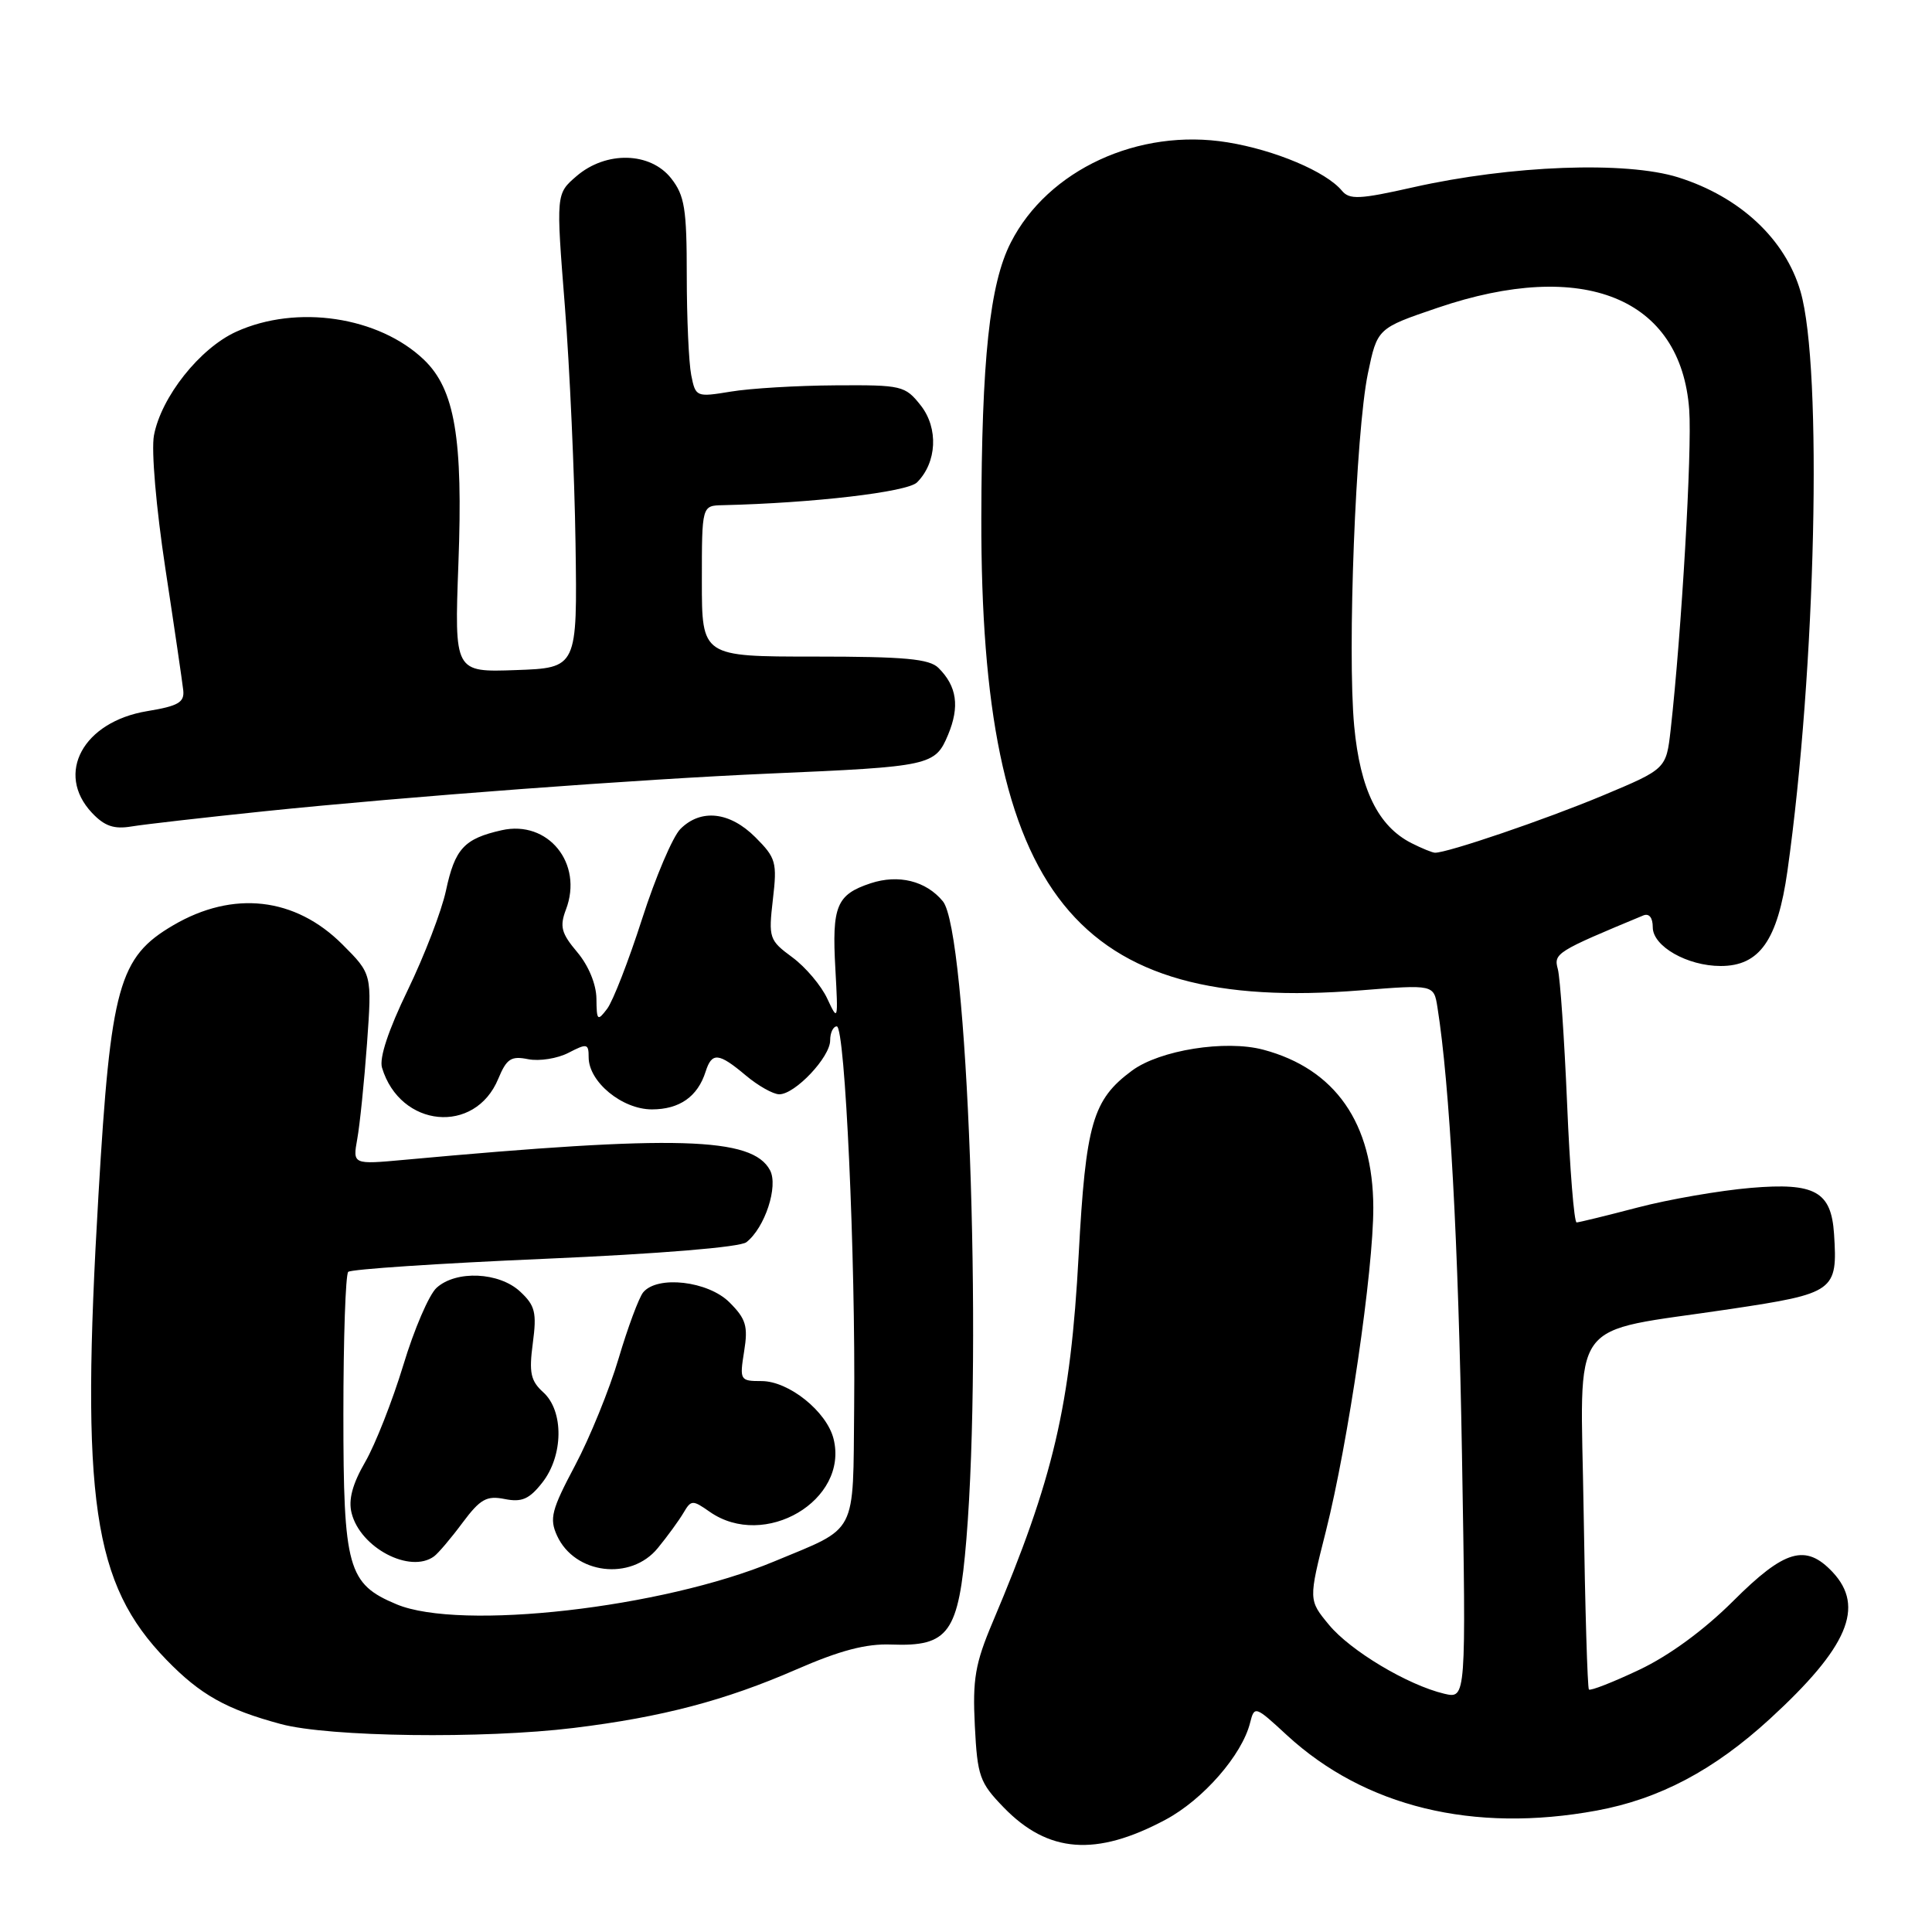 <?xml version="1.0" encoding="UTF-8" standalone="no"?>
<!DOCTYPE svg PUBLIC "-//W3C//DTD SVG 1.1//EN" "http://www.w3.org/Graphics/SVG/1.1/DTD/svg11.dtd" >
<svg xmlns="http://www.w3.org/2000/svg" xmlns:xlink="http://www.w3.org/1999/xlink" version="1.1" viewBox="0 0 256 256">
 <g >
 <path fill="currentColor"
d=" M 154.42 241.13 C 159.41 238.47 164.57 232.56 165.64 228.29 C 166.22 226.00 166.31 226.03 170.52 229.92 C 180.84 239.42 195.22 242.92 211.57 239.91 C 219.90 238.37 227.10 234.56 234.51 227.77 C 244.86 218.28 247.15 212.92 242.83 208.31 C 239.26 204.52 236.48 205.33 229.66 212.14 C 225.79 216.00 221.16 219.39 217.20 221.26 C 213.74 222.90 210.74 224.07 210.54 223.87 C 210.35 223.67 210.03 213.05 209.84 200.28 C 209.45 173.92 207.41 176.74 229.24 173.46 C 243.12 171.38 243.51 171.09 243.02 163.50 C 242.65 157.87 240.49 156.68 232.00 157.40 C 227.88 157.75 221.12 158.92 217.00 160.00 C 212.88 161.08 209.23 161.97 208.91 161.98 C 208.58 161.99 208.01 154.91 207.65 146.25 C 207.28 137.59 206.73 129.56 206.42 128.41 C 205.85 126.32 206.22 126.09 217.75 121.30 C 218.52 120.99 219.00 121.59 219.00 122.87 C 219.00 125.39 223.58 128.00 228.00 128.00 C 233.15 128.00 235.54 124.60 236.84 115.44 C 240.62 88.69 241.52 48.75 238.58 38.63 C 236.56 31.68 230.56 26.08 222.37 23.50 C 215.45 21.33 200.22 21.90 187.24 24.82 C 180.15 26.42 178.81 26.48 177.81 25.27 C 175.71 22.74 168.94 19.88 162.65 18.86 C 150.87 16.94 138.85 22.50 133.94 32.13 C 131.13 37.62 130.07 47.62 130.03 68.71 C 129.95 118.69 142.44 134.25 180.25 131.23 C 189.99 130.45 189.99 130.45 190.47 133.48 C 192.10 143.74 193.24 164.61 193.72 192.80 C 194.27 225.10 194.27 225.10 191.38 224.43 C 186.53 223.28 178.94 218.74 176.09 215.29 C 173.38 212.01 173.38 212.01 175.69 202.88 C 178.65 191.11 181.99 168.33 181.97 160.00 C 181.94 148.82 176.93 141.63 167.39 139.09 C 162.38 137.76 153.69 139.14 150.00 141.86 C 144.78 145.72 143.87 148.85 142.93 166.26 C 141.85 186.29 139.60 195.89 131.53 214.95 C 129.21 220.44 128.86 222.50 129.17 228.67 C 129.51 235.36 129.80 236.20 132.99 239.49 C 138.87 245.56 145.22 246.04 154.42 241.13 Z  M 76.03 228.96 C 87.72 227.53 96.10 225.32 105.50 221.22 C 111.30 218.69 114.76 217.78 118.09 217.91 C 125.74 218.20 127.02 216.41 128.05 203.97 C 130.20 177.90 128.20 123.35 124.93 119.42 C 122.70 116.72 119.06 115.82 115.36 117.04 C 110.84 118.54 110.22 120.05 110.69 128.37 C 111.07 135.25 111.04 135.39 109.63 132.35 C 108.83 130.61 106.74 128.14 104.99 126.85 C 101.92 124.59 101.82 124.30 102.41 119.19 C 102.99 114.26 102.82 113.67 100.09 110.94 C 96.70 107.55 92.87 107.13 90.16 109.84 C 89.14 110.86 86.86 116.22 85.08 121.76 C 83.30 127.30 81.22 132.66 80.45 133.67 C 79.17 135.36 79.06 135.25 79.03 132.33 C 79.01 130.43 77.99 127.95 76.49 126.17 C 74.37 123.66 74.14 122.77 74.99 120.52 C 77.32 114.41 72.62 108.62 66.47 110.01 C 61.50 111.13 60.28 112.45 59.09 118.02 C 58.51 120.72 56.23 126.64 54.03 131.19 C 51.47 136.47 50.23 140.20 50.62 141.48 C 53.02 149.44 62.94 150.39 66.02 142.95 C 67.13 140.28 67.72 139.89 69.99 140.35 C 71.47 140.64 73.87 140.26 75.33 139.50 C 77.79 138.23 78.00 138.27 78.00 140.10 C 78.00 143.35 82.43 147.00 86.38 147.00 C 90.04 147.00 92.45 145.31 93.50 141.99 C 94.33 139.39 95.23 139.48 98.82 142.50 C 100.45 143.87 102.45 145.00 103.26 145.00 C 105.35 145.00 110.00 140.08 110.00 137.86 C 110.00 136.84 110.40 136.00 110.88 136.00 C 111.98 136.00 113.38 166.65 113.18 186.50 C 113.01 203.67 113.75 202.25 102.58 206.90 C 87.75 213.08 60.99 216.11 52.55 212.58 C 46.08 209.88 45.50 207.81 45.50 187.38 C 45.50 177.37 45.79 168.88 46.14 168.53 C 46.49 168.18 58.19 167.40 72.14 166.80 C 87.39 166.14 98.06 165.26 98.90 164.60 C 101.36 162.68 103.16 157.17 102.03 155.06 C 99.68 150.66 89.66 150.37 53.61 153.68 C 46.73 154.31 46.73 154.31 47.34 150.91 C 47.68 149.03 48.26 143.35 48.63 138.28 C 49.29 129.06 49.29 129.06 45.37 125.14 C 39.11 118.88 30.90 117.95 22.96 122.60 C 15.74 126.83 14.67 130.65 13.05 158.28 C 10.66 198.77 12.29 209.87 22.05 219.93 C 26.55 224.57 29.99 226.50 37.23 228.45 C 43.59 230.16 64.04 230.43 76.03 228.96 Z  M 87.16 205.13 C 88.45 203.56 89.98 201.45 90.57 200.45 C 91.58 198.73 91.77 198.73 94.04 200.32 C 101.30 205.40 112.49 198.80 110.45 190.65 C 109.54 187.03 104.52 183.00 100.91 183.00 C 98.06 183.00 97.99 182.89 98.60 179.07 C 99.14 175.72 98.85 174.76 96.66 172.57 C 93.83 169.74 87.10 168.96 85.22 171.25 C 84.66 171.94 83.19 175.88 81.97 180.00 C 80.75 184.12 78.15 190.51 76.19 194.20 C 73.07 200.08 72.78 201.22 73.81 203.48 C 76.14 208.59 83.59 209.51 87.16 205.13 Z  M 57.51 206.23 C 58.06 205.83 59.76 203.83 61.28 201.78 C 63.64 198.62 64.48 198.15 66.88 198.63 C 69.14 199.08 70.13 198.65 71.85 196.46 C 74.66 192.89 74.73 186.97 71.99 184.49 C 70.31 182.97 70.08 181.89 70.60 177.98 C 71.14 173.92 70.91 172.99 68.92 171.14 C 66.14 168.55 60.44 168.29 57.85 170.64 C 56.85 171.54 54.87 176.15 53.44 180.89 C 52.00 185.62 49.73 191.40 48.39 193.72 C 46.70 196.64 46.14 198.73 46.59 200.49 C 47.74 205.09 54.33 208.55 57.51 206.23 Z  M 35.00 107.50 C 53.74 105.56 84.86 103.24 102.00 102.50 C 123.33 101.58 123.91 101.46 125.63 97.35 C 127.18 93.62 126.80 90.94 124.36 88.51 C 123.16 87.30 119.89 87.00 107.93 87.00 C 93.00 87.00 93.00 87.00 93.00 77.00 C 93.00 67.00 93.00 67.00 95.75 66.94 C 107.72 66.66 120.23 65.20 121.51 63.92 C 124.15 61.28 124.37 56.74 122.01 53.73 C 119.93 51.10 119.52 51.00 110.68 51.06 C 105.63 51.09 99.40 51.46 96.84 51.89 C 92.25 52.64 92.17 52.61 91.59 49.70 C 91.27 48.08 91.00 42.14 91.00 36.51 C 91.00 27.66 90.72 25.91 88.93 23.63 C 86.16 20.12 80.30 19.98 76.39 23.34 C 73.67 25.68 73.67 25.68 74.85 40.59 C 75.49 48.79 76.13 62.92 76.26 72.00 C 76.50 88.50 76.50 88.50 68.35 88.79 C 60.21 89.08 60.21 89.08 60.74 74.71 C 61.37 58.06 60.27 51.60 56.18 47.67 C 50.19 41.94 39.32 40.31 31.31 43.95 C 26.48 46.14 21.36 52.59 20.40 57.69 C 20.03 59.65 20.69 67.29 21.91 75.32 C 23.10 83.12 24.16 90.38 24.28 91.45 C 24.46 93.07 23.63 93.55 19.50 94.23 C 11.02 95.63 7.29 102.49 12.18 107.70 C 13.85 109.47 15.10 109.90 17.43 109.51 C 19.12 109.23 27.02 108.33 35.00 107.50 Z  M 187.03 111.72 C 182.61 109.48 180.23 104.62 179.44 96.23 C 178.51 86.33 179.64 57.30 181.25 49.50 C 182.50 43.50 182.50 43.50 190.50 40.78 C 209.81 34.21 222.75 39.46 223.83 54.29 C 224.22 59.66 222.82 83.74 221.37 96.70 C 220.78 101.89 220.78 101.89 212.38 105.41 C 204.78 108.59 191.77 113.02 190.14 112.99 C 189.79 112.98 188.39 112.41 187.03 111.72 Z "/>
</g>
</svg>